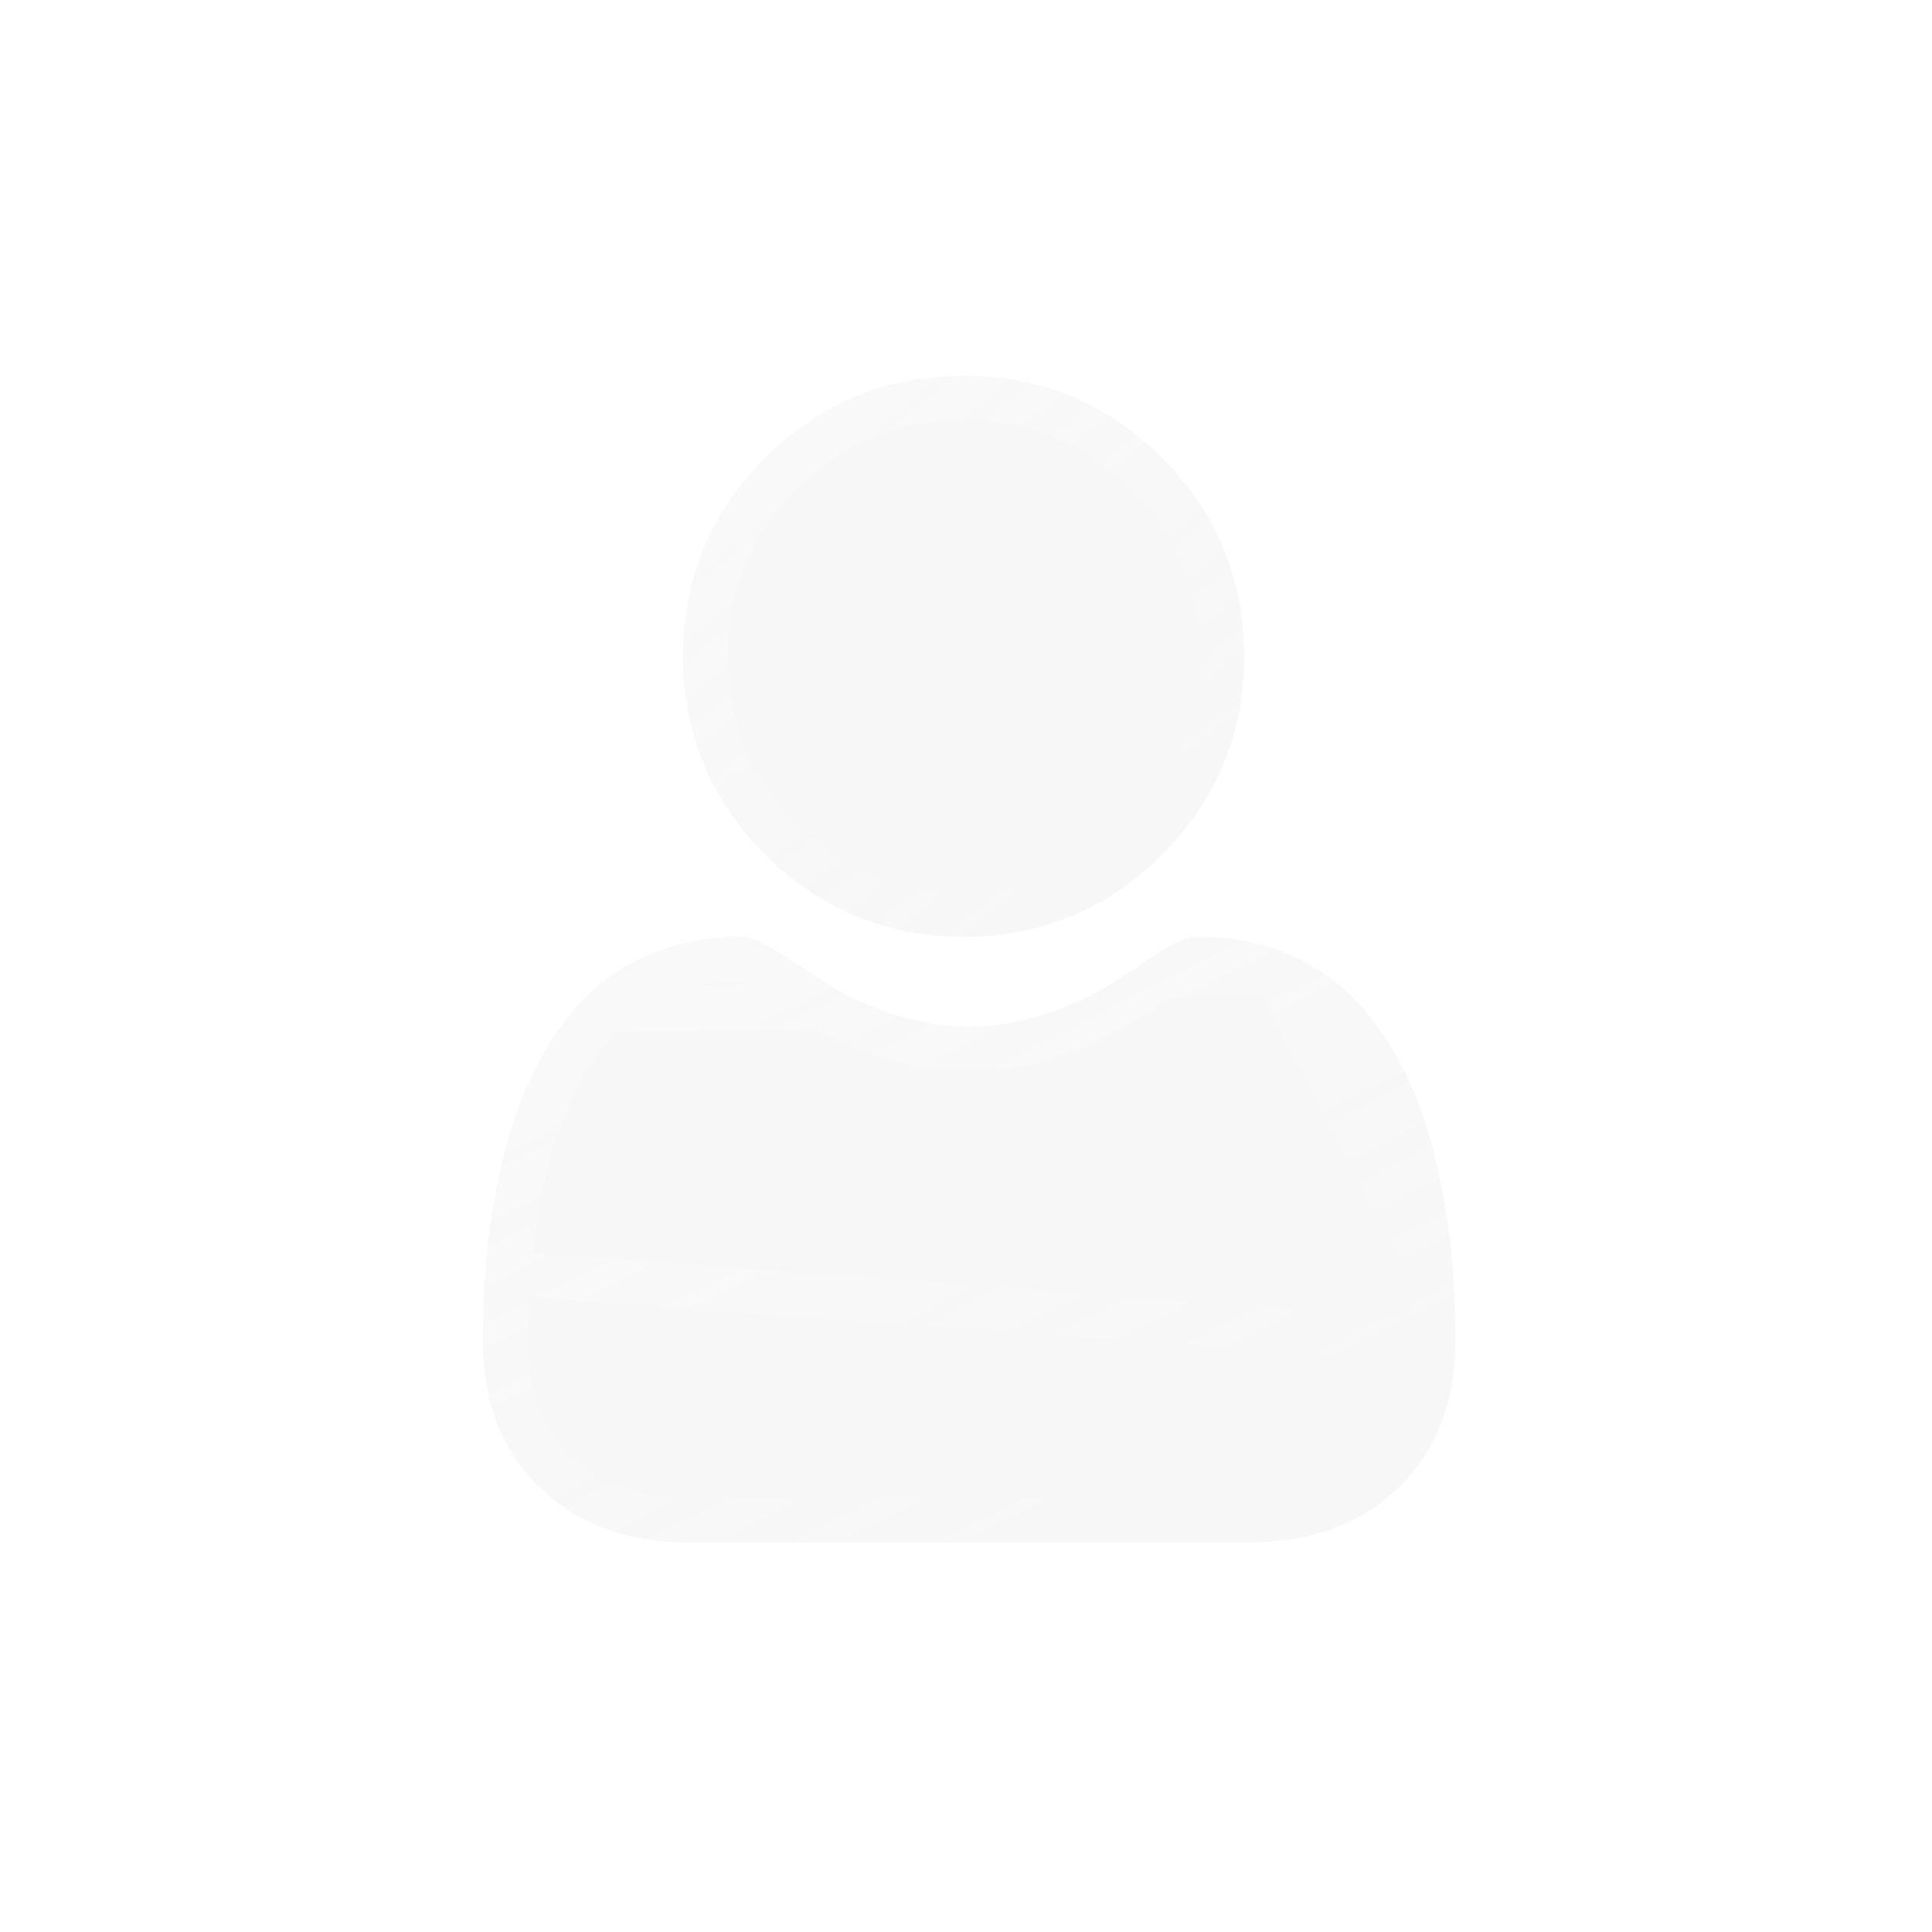 <svg width="44" height="44" viewBox="0 0 44 44" fill="none" xmlns="http://www.w3.org/2000/svg">
<g filter="url(#filter0_b_77_316)">
<g filter="url(#filter1_b_77_316)">
<path d="M21.945 21.336C23.701 21.336 25.221 20.706 26.464 19.464C27.706 18.221 28.335 16.701 28.335 14.945C28.335 13.19 27.706 11.67 26.463 10.427C25.221 9.185 23.701 8.556 21.945 8.556C20.189 8.556 18.669 9.185 17.427 10.428C16.185 11.67 15.555 13.19 15.555 14.945C15.555 16.701 16.185 18.222 17.427 19.464C18.67 20.706 20.19 21.336 21.945 21.336Z" fill="#DADADA" fill-opacity="0.2"/>
<path d="M26.105 19.105L26.105 19.105C24.958 20.253 23.567 20.829 21.945 20.829C20.325 20.829 18.933 20.253 17.786 19.106C16.638 17.958 16.062 16.567 16.062 14.945C16.062 13.324 16.638 11.933 17.785 10.786C18.933 9.638 20.324 9.062 21.945 9.062C23.566 9.062 24.958 9.638 26.105 10.786C27.253 11.933 27.829 13.325 27.829 14.945C27.829 16.567 27.253 17.958 26.105 19.105Z" stroke="url(#paint0_linear_77_316)" stroke-width="1.013"/>
</g>
<g filter="url(#filter2_b_77_316)">
<path d="M33.09 28.964C33.055 28.444 32.982 27.877 32.875 27.278C32.768 26.675 32.629 26.104 32.463 25.583C32.291 25.044 32.058 24.512 31.77 24.002C31.471 23.473 31.119 23.012 30.724 22.633C30.312 22.236 29.807 21.917 29.223 21.685C28.641 21.453 27.996 21.336 27.306 21.336C27.035 21.336 26.773 21.448 26.267 21.779C25.956 21.983 25.591 22.219 25.185 22.48C24.837 22.703 24.366 22.912 23.784 23.101C23.217 23.285 22.64 23.379 22.072 23.379C21.503 23.379 20.927 23.285 20.358 23.101C19.777 22.912 19.306 22.703 18.959 22.481C18.556 22.222 18.192 21.986 17.875 21.779C17.37 21.448 17.108 21.336 16.837 21.336C16.147 21.336 15.502 21.453 14.92 21.685C14.337 21.917 13.831 22.236 13.418 22.633C13.024 23.013 12.672 23.473 12.374 24.002C12.085 24.512 11.852 25.044 11.68 25.583C11.515 26.105 11.376 26.675 11.268 27.278C11.161 27.876 11.089 28.443 11.053 28.965C11.018 29.475 11 30.005 11 30.54C11 31.933 11.44 33.06 12.309 33.892C13.167 34.712 14.302 35.128 15.682 35.128H28.462C29.842 35.128 30.977 34.712 31.835 33.892C32.704 33.061 33.144 31.933 33.144 30.54C33.144 30.002 33.126 29.472 33.09 28.964Z" fill="#DADADA" fill-opacity="0.2"/>
<path d="M32.585 28.999L32.585 28.999C32.551 28.5 32.481 27.951 32.377 27.367C32.272 26.783 32.139 26.235 31.98 25.737L31.98 25.737C31.82 25.232 31.601 24.732 31.329 24.252C31.051 23.76 30.729 23.34 30.373 22.998L30.373 22.998C30.012 22.651 29.565 22.366 29.035 22.155L32.585 28.999ZM32.585 28.999C32.62 29.495 32.637 30.013 32.638 30.54L32.585 28.999ZM25.458 22.907L25.458 22.907C25.061 23.161 24.546 23.386 23.941 23.582C23.325 23.783 22.696 23.886 22.072 23.886C21.447 23.886 20.818 23.783 20.202 23.582L25.458 22.907ZM25.458 22.907C25.866 22.645 26.232 22.408 26.545 22.203L25.458 22.907ZM18.685 22.907L18.685 22.907C18.281 22.648 17.916 22.411 17.598 22.203L17.598 22.203C17.096 21.873 16.945 21.842 16.837 21.842C16.204 21.842 15.624 21.95 15.108 22.156L15.107 22.156C14.579 22.366 14.131 22.651 13.77 22.998L18.685 22.907ZM18.685 22.907C19.082 23.161 19.597 23.386 20.202 23.582L18.685 22.907ZM12.815 24.252L12.815 24.252C12.543 24.732 12.324 25.232 12.163 25.737L12.815 24.252ZM12.815 24.252C13.092 23.761 13.414 23.34 13.77 22.998L12.815 24.252ZM11.559 28.999L11.558 28.999C11.524 29.498 11.507 30.016 11.507 30.54C11.507 31.818 11.906 32.805 12.659 33.526C13.408 34.241 14.41 34.622 15.682 34.622H28.462C29.735 34.622 30.736 34.242 31.485 33.526L31.485 33.526C32.237 32.806 32.638 31.819 32.638 30.54L11.559 28.999ZM11.559 28.999C11.593 28.499 11.663 27.95 11.767 27.367L11.559 28.999ZM27.306 21.843C27.938 21.843 28.519 21.95 29.035 22.155L26.545 22.203C27.047 21.874 27.198 21.843 27.306 21.843ZM11.767 27.367C11.871 26.783 12.005 26.235 12.163 25.737L11.767 27.367Z" stroke="url(#paint1_linear_77_316)" stroke-width="1.013"/>
</g>
</g>
<defs>
<filter id="filter0_b_77_316" x="6.127" y="3.682" width="31.891" height="36.32" filterUnits="userSpaceOnUse" color-interpolation-filters="sRGB">
<feFlood flood-opacity="0" result="BackgroundImageFix"/>
<feGaussianBlur in="BackgroundImage" stdDeviation="2.437"/>
<feComposite in2="SourceAlpha" operator="in" result="effect1_backgroundBlur_77_316"/>
<feBlend mode="normal" in="SourceGraphic" in2="effect1_backgroundBlur_77_316" result="shape"/>
</filter>
<filter id="filter1_b_77_316" x="10.682" y="3.682" width="22.527" height="22.527" filterUnits="userSpaceOnUse" color-interpolation-filters="sRGB">
<feFlood flood-opacity="0" result="BackgroundImageFix"/>
<feGaussianBlur in="BackgroundImage" stdDeviation="2.437"/>
<feComposite in2="SourceAlpha" operator="in" result="effect1_backgroundBlur_77_316"/>
<feBlend mode="normal" in="SourceGraphic" in2="effect1_backgroundBlur_77_316" result="shape"/>
</filter>
<filter id="filter2_b_77_316" x="6.127" y="16.462" width="31.891" height="23.54" filterUnits="userSpaceOnUse" color-interpolation-filters="sRGB">
<feFlood flood-opacity="0" result="BackgroundImageFix"/>
<feGaussianBlur in="BackgroundImage" stdDeviation="2.437"/>
<feComposite in2="SourceAlpha" operator="in" result="effect1_backgroundBlur_77_316"/>
<feBlend mode="normal" in="SourceGraphic" in2="effect1_backgroundBlur_77_316" result="shape"/>
</filter>
<linearGradient id="paint0_linear_77_316" x1="17.59" y1="10.044" x2="25.742" y2="20.142" gradientUnits="userSpaceOnUse">
<stop stop-color="white" stop-opacity="0.25"/>
<stop offset="1" stop-color="white" stop-opacity="0"/>
</linearGradient>
<linearGradient id="paint1_linear_77_316" x1="14.525" y1="22.943" x2="21.75" y2="37.31" gradientUnits="userSpaceOnUse">
<stop stop-color="white" stop-opacity="0.25"/>
<stop offset="1" stop-color="white" stop-opacity="0"/>
</linearGradient>
</defs>
</svg>

